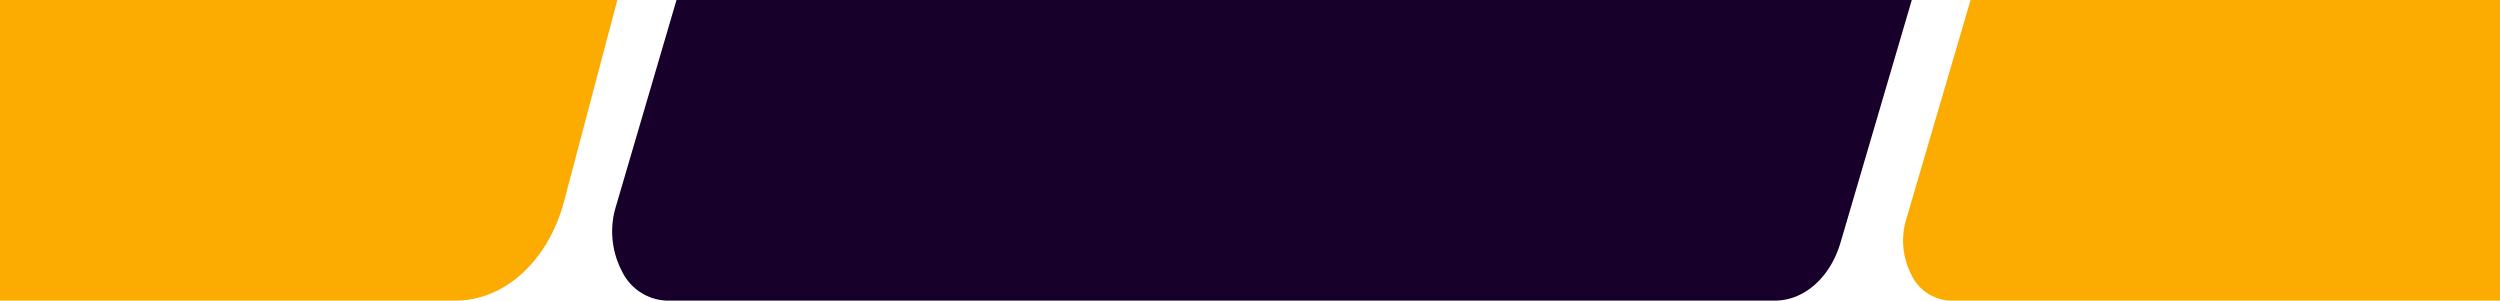 <svg xmlns="http://www.w3.org/2000/svg" width="375" height="45.089" viewBox="0 0 375 45.089">
  <g id="Layer_1" data-name="Layer 1" transform="translate(375 45.089) rotate(180)">
    <g id="Grupo_1113" data-name="Grupo 1113" transform="translate(0 0)">
      <path id="Trazado_274" data-name="Trazado 274" d="M79.415,45.089H0V0H82.52a6.74,6.74,0,0,1,5.767,3.863,11.111,11.111,0,0,1,.8,8.256Z" transform="translate(0 0)" fill="#fcab00"/>
      <path id="Trazado_275" data-name="Trazado 275" d="M205.183,0H273.6V45.089H181l7.988-30.2C191.342,6.016,197.849.033,205.183,0Z" transform="translate(101.401 0)" fill="#fcab00"/>
      <path id="Trazado_276" data-name="Trazado 276" d="M241.842,45.089H56.55L67.238,8.711C68.773,3.473,72.69,0,77.067,0H243.4a7.77,7.77,0,0,1,6.645,4.445,12.812,12.812,0,0,1,.938,9.508Z" transform="translate(31.681 0)" fill="#17002a"/>
    </g>
  </g>
</svg>
